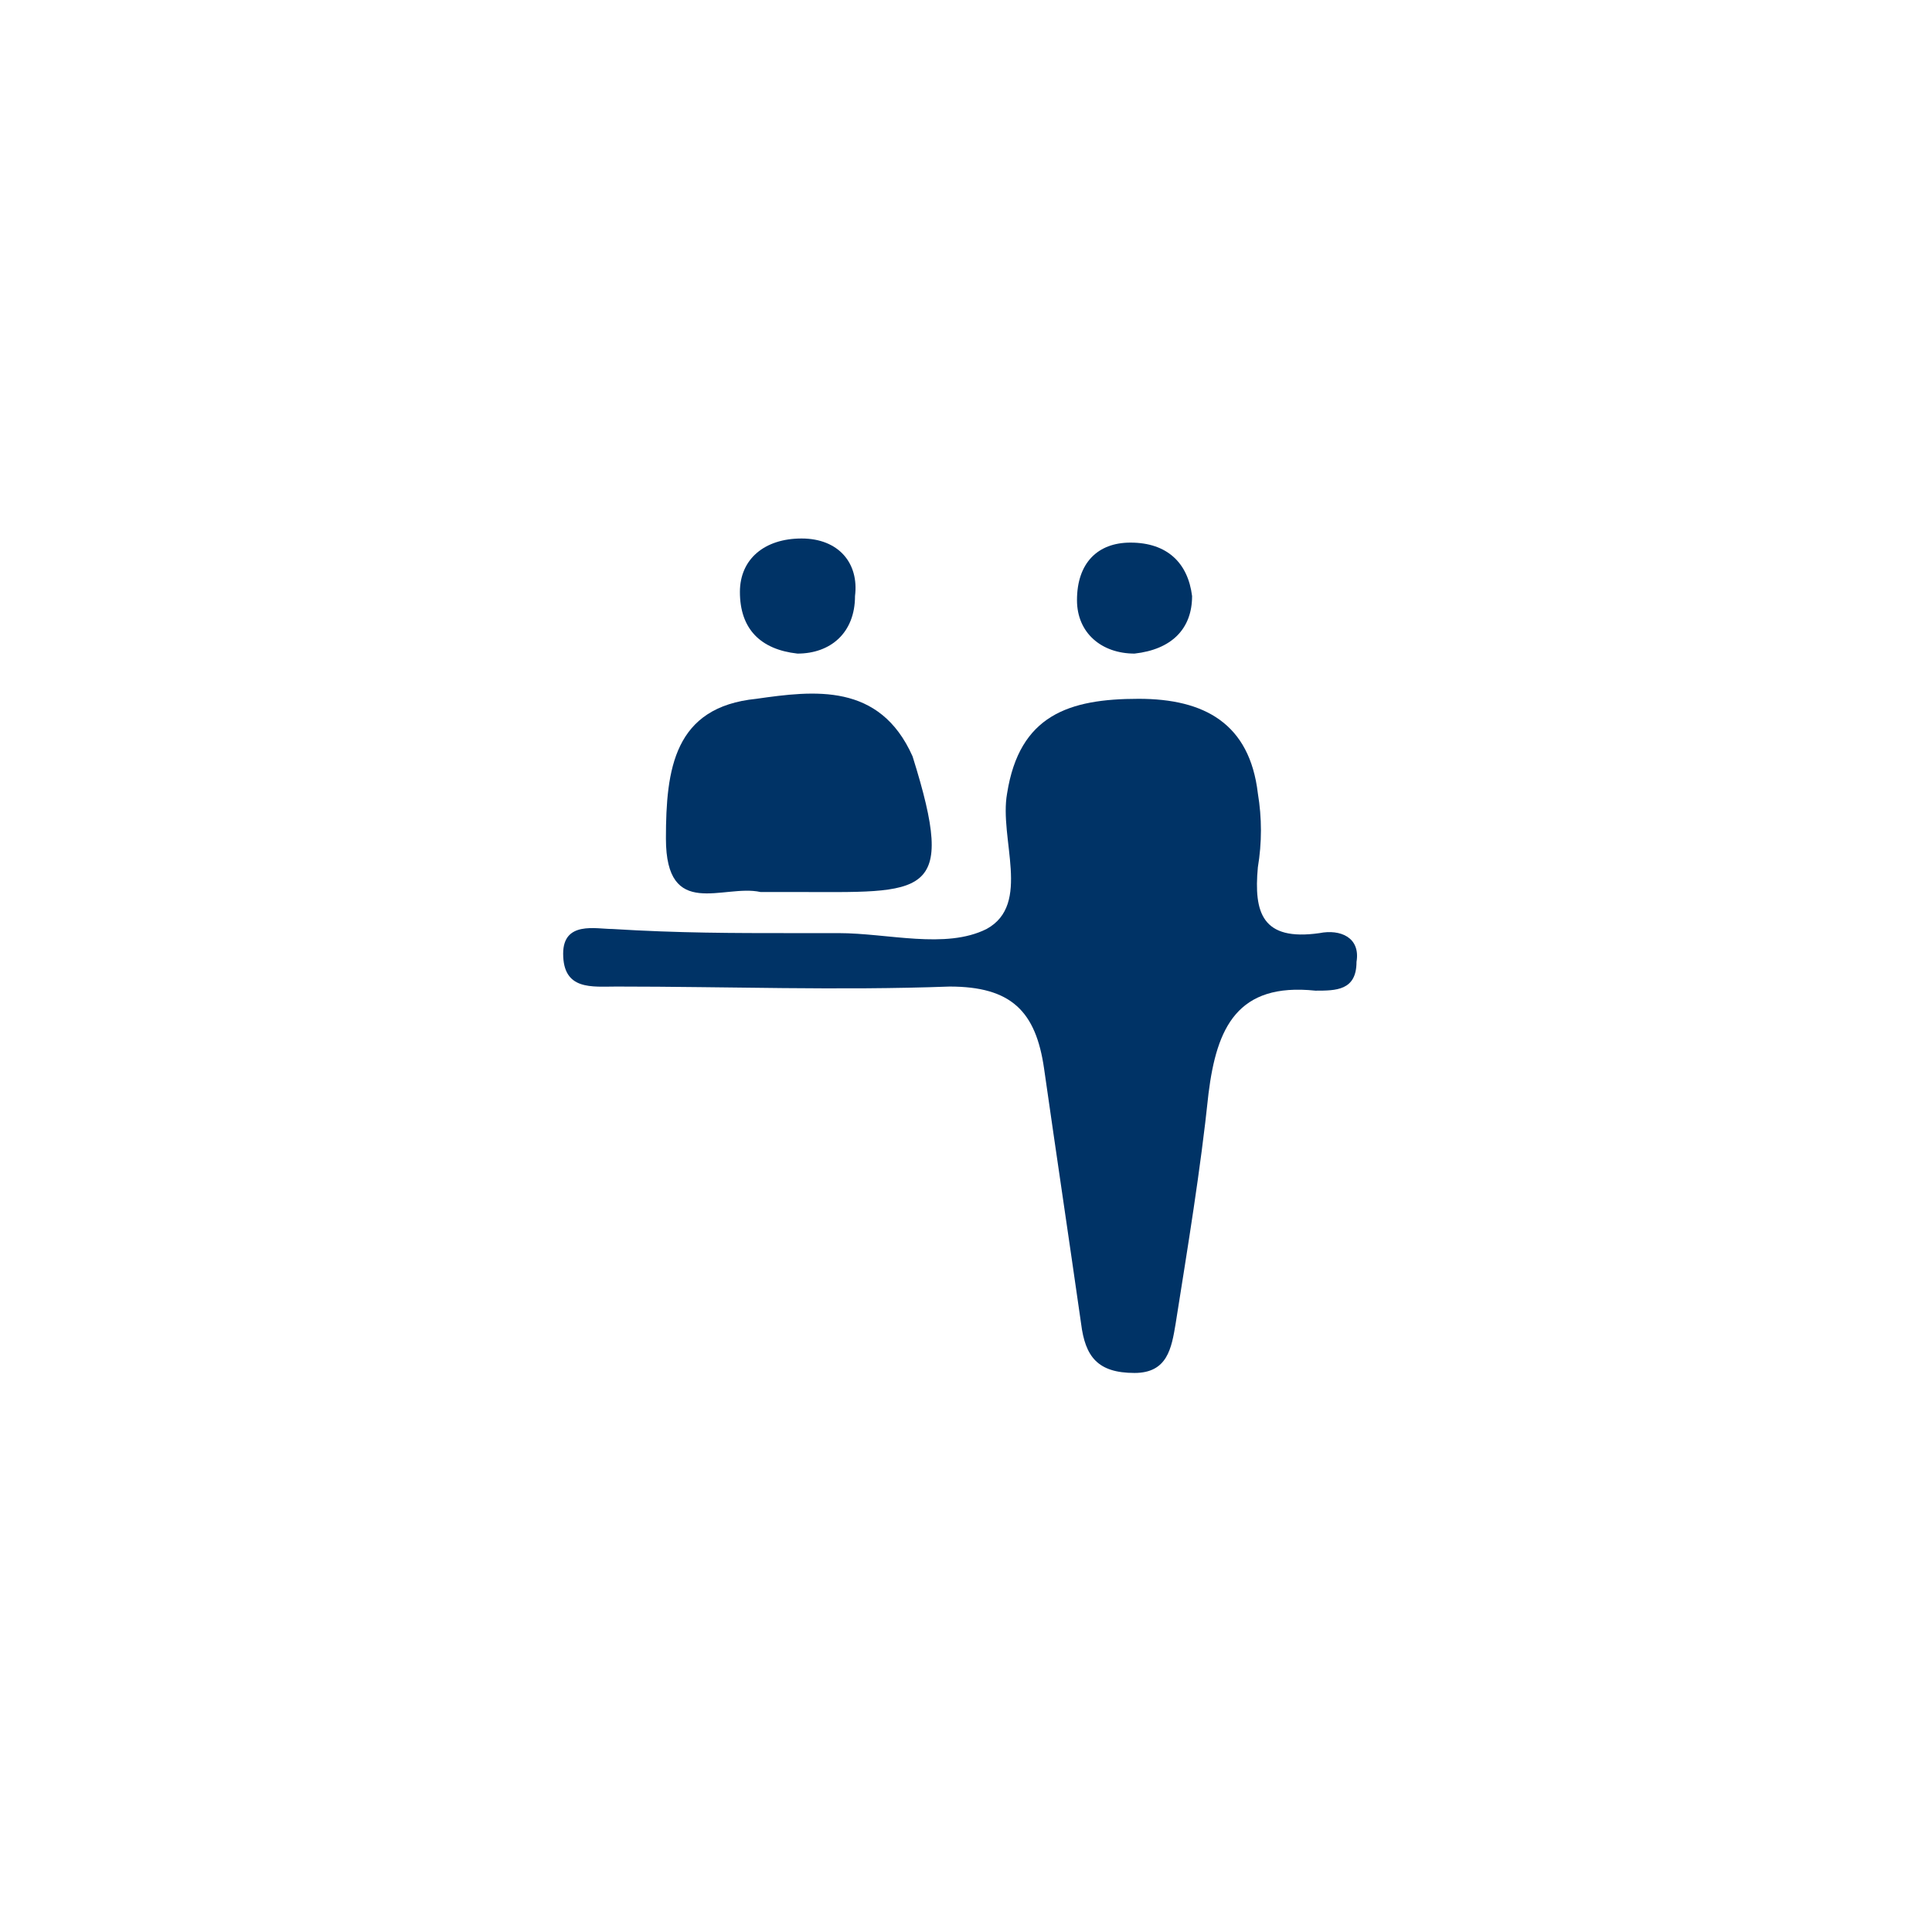 <?xml version="1.0" encoding="utf-8"?>
<!-- Generator: Adobe Illustrator 22.0.1, SVG Export Plug-In . SVG Version: 6.00 Build 0)  -->
<svg version="1.1" xmlns="http://www.w3.org/2000/svg" xmlns:xlink="http://www.w3.org/1999/xlink" x="0px" y="0px"
	 viewBox="0 0 47 47" style="enable-background:new 0 0 47 47;" xml:space="preserve">
<style type="text/css">
	.st0{fill:#ECBB3C;}
	.st1{fill:#003366;}
	.st2{fill-rule:evenodd;clip-rule:evenodd;fill:#003366;}
	.st3{fill-rule:evenodd;clip-rule:evenodd;fill:#ECBB3C;}
	.st4{fill-rule:evenodd;clip-rule:evenodd;fill:#FFFFFF;}
	.st5{fill:#EAB856;}
	.st6{fill:#FCFCFC;}
	.st7{fill:#E9BB53;}
	.st8{fill:#FFFFFF;}
</style>
<g id="Capa_1">
	<g>
		<g>
			<path class="st2" d="M19.2,22.7c0.4,0,0.8,0,1.2,0c1.2,0,2.6,0.4,3.6-0.1c1.1-0.6,0.3-2.2,0.5-3.3c0.3-1.9,1.5-2.3,3.2-2.3
				c1.6,0,2.7,0.6,2.9,2.3c0.1,0.6,0.1,1.2,0,1.8c-0.1,1.1,0.1,1.8,1.5,1.6c0.5-0.1,1,0.1,0.9,0.7c0,0.7-0.5,0.7-1,0.7
				c-1.9-0.2-2.4,0.9-2.6,2.5c-0.2,1.9-0.5,3.7-0.8,5.6c-0.1,0.6-0.2,1.2-1,1.2c-0.9,0-1.2-0.4-1.3-1.2c-0.3-2.1-0.6-4.1-0.9-6.2
				c-0.2-1.4-0.8-2-2.3-2c-2.7,0.1-5.4,0-8.1,0c-0.6,0-1.3,0.1-1.3-0.8c0-0.8,0.8-0.6,1.2-0.6C16.5,22.7,17.9,22.7,19.2,22.7z"/>
			<path class="st2" d="M19.3,21.7c-0.3,0-0.5,0-0.8,0c-0.9-0.2-2.3,0.7-2.3-1.3c0-1.7,0.2-3.2,2.2-3.4c1.4-0.2,3-0.4,3.8,1.4
				C23.3,21.9,22.5,21.7,19.3,21.7z"/>
			<path class="st2" d="M27.6,15.9c-0.8,0-1.4-0.5-1.4-1.3c0-0.9,0.5-1.4,1.3-1.4c0.9,0,1.4,0.5,1.5,1.3
				C29,15.3,28.5,15.8,27.6,15.9z"/>
			<path class="st2" d="M19.4,15.9c-0.9-0.1-1.4-0.6-1.4-1.5c0-0.8,0.6-1.3,1.5-1.3c0.9,0,1.4,0.6,1.3,1.4
				C20.8,15.4,20.2,15.9,19.4,15.9z"/>
		</g>
	</g>
</g>
<g id="Capa_2">
</g>
</svg>
